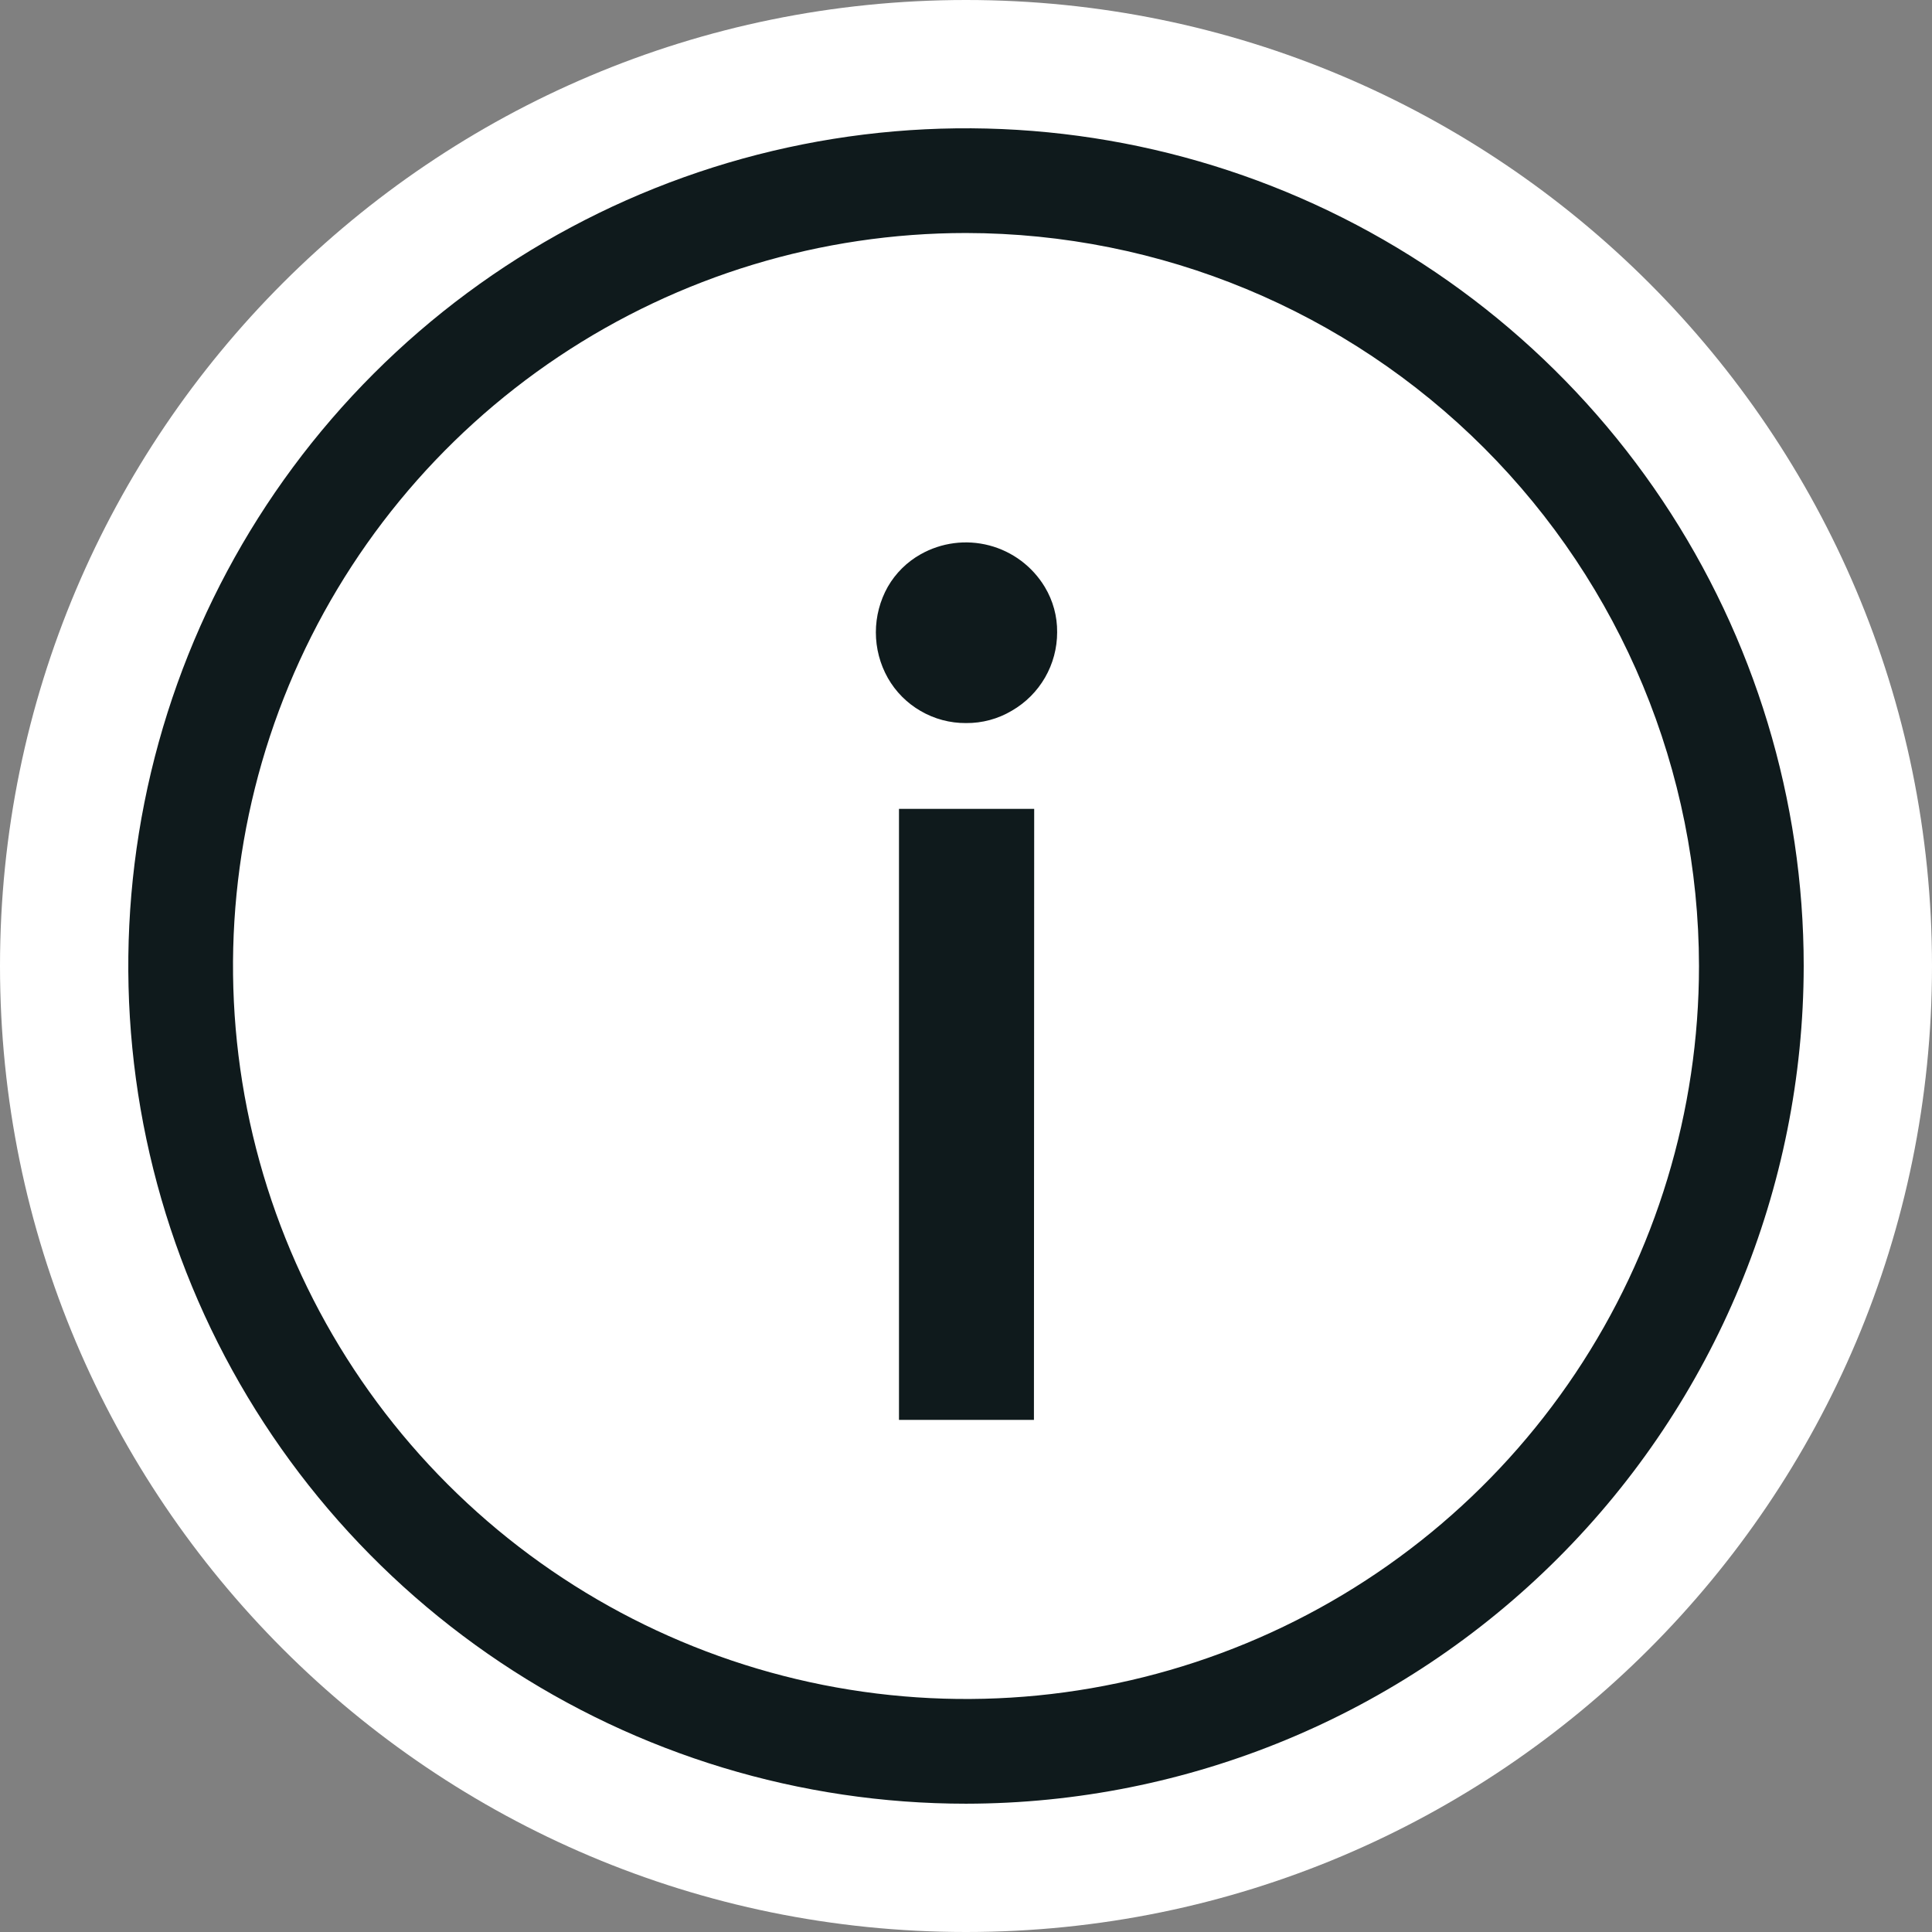 <svg xmlns='http://www.w3.org/2000/svg' width='256' height='256' viewBox='0 0 256 256' fill='none' padding='0' margin='0' display='block'>
  <rect x="0" y="0" width="256" height="256" fill="#808080" stroke="none"/>
  <g clip-path='url(#clip0_98_51)' display='block'>
    <path d='M256 128C256 198.692 198.692 256 128 256C57.308 256 0 198.692 0 128C0 57.308 57.308 0 128 0C198.692 0 256 57.308 256 128Z' fill='white'/>
    <path d='M128 239C106.046 239 84.586 232.49 66.332 220.293C48.078 208.096 33.851 190.76 25.449 170.478C17.048 150.195 14.85 127.877 19.133 106.345C23.416 84.813 33.988 65.035 49.511 49.511C65.035 33.988 84.813 23.416 106.345 19.133C127.877 14.85 150.195 17.048 170.478 25.449C190.76 33.851 208.096 48.078 220.293 66.332C232.49 84.586 239 106.046 239 128C238.968 157.429 227.263 185.644 206.453 206.453C185.644 227.263 157.429 238.968 128 239ZM128 30.875C108.791 30.875 90.012 36.571 74.04 47.244C58.068 57.916 45.619 73.085 38.268 90.832C30.917 108.579 28.994 128.108 32.741 146.948C36.489 165.789 45.739 183.095 59.322 196.678C72.906 210.261 90.212 219.511 109.052 223.259C127.892 227.006 147.421 225.083 165.168 217.732C182.915 210.381 198.084 197.932 208.756 181.96C219.429 165.988 225.125 147.21 225.125 128C225.096 102.25 214.853 77.563 196.645 59.355C178.437 41.147 153.75 30.904 128 30.875ZM121.973 94.201C120.168 93.156 118.674 91.651 117.644 89.838C116.603 87.992 116.056 85.908 116.056 83.789C116.056 81.669 116.603 79.586 117.644 77.739C118.676 75.952 120.175 74.465 121.973 73.455C124.741 71.888 128.012 71.464 131.088 72.273C134.165 73.081 136.804 75.058 138.445 77.784C139.533 79.593 140.099 81.669 140.077 83.778C140.078 85.883 139.525 87.952 138.473 89.776C137.42 91.6 135.906 93.114 134.083 94.167C132.245 95.263 130.14 95.831 128 95.81C125.883 95.825 123.801 95.269 121.973 94.201ZM137.002 188.14H119.12V107.176H137.035L137.002 188.14Z' fill='#0F1A1C'/>
  </g>
  <defs>
    <clipPath id='clip0_98_51'>
      <rect width='256' height='256' fill='white' display='block'/>
    </clipPath>
  </defs>
</svg>